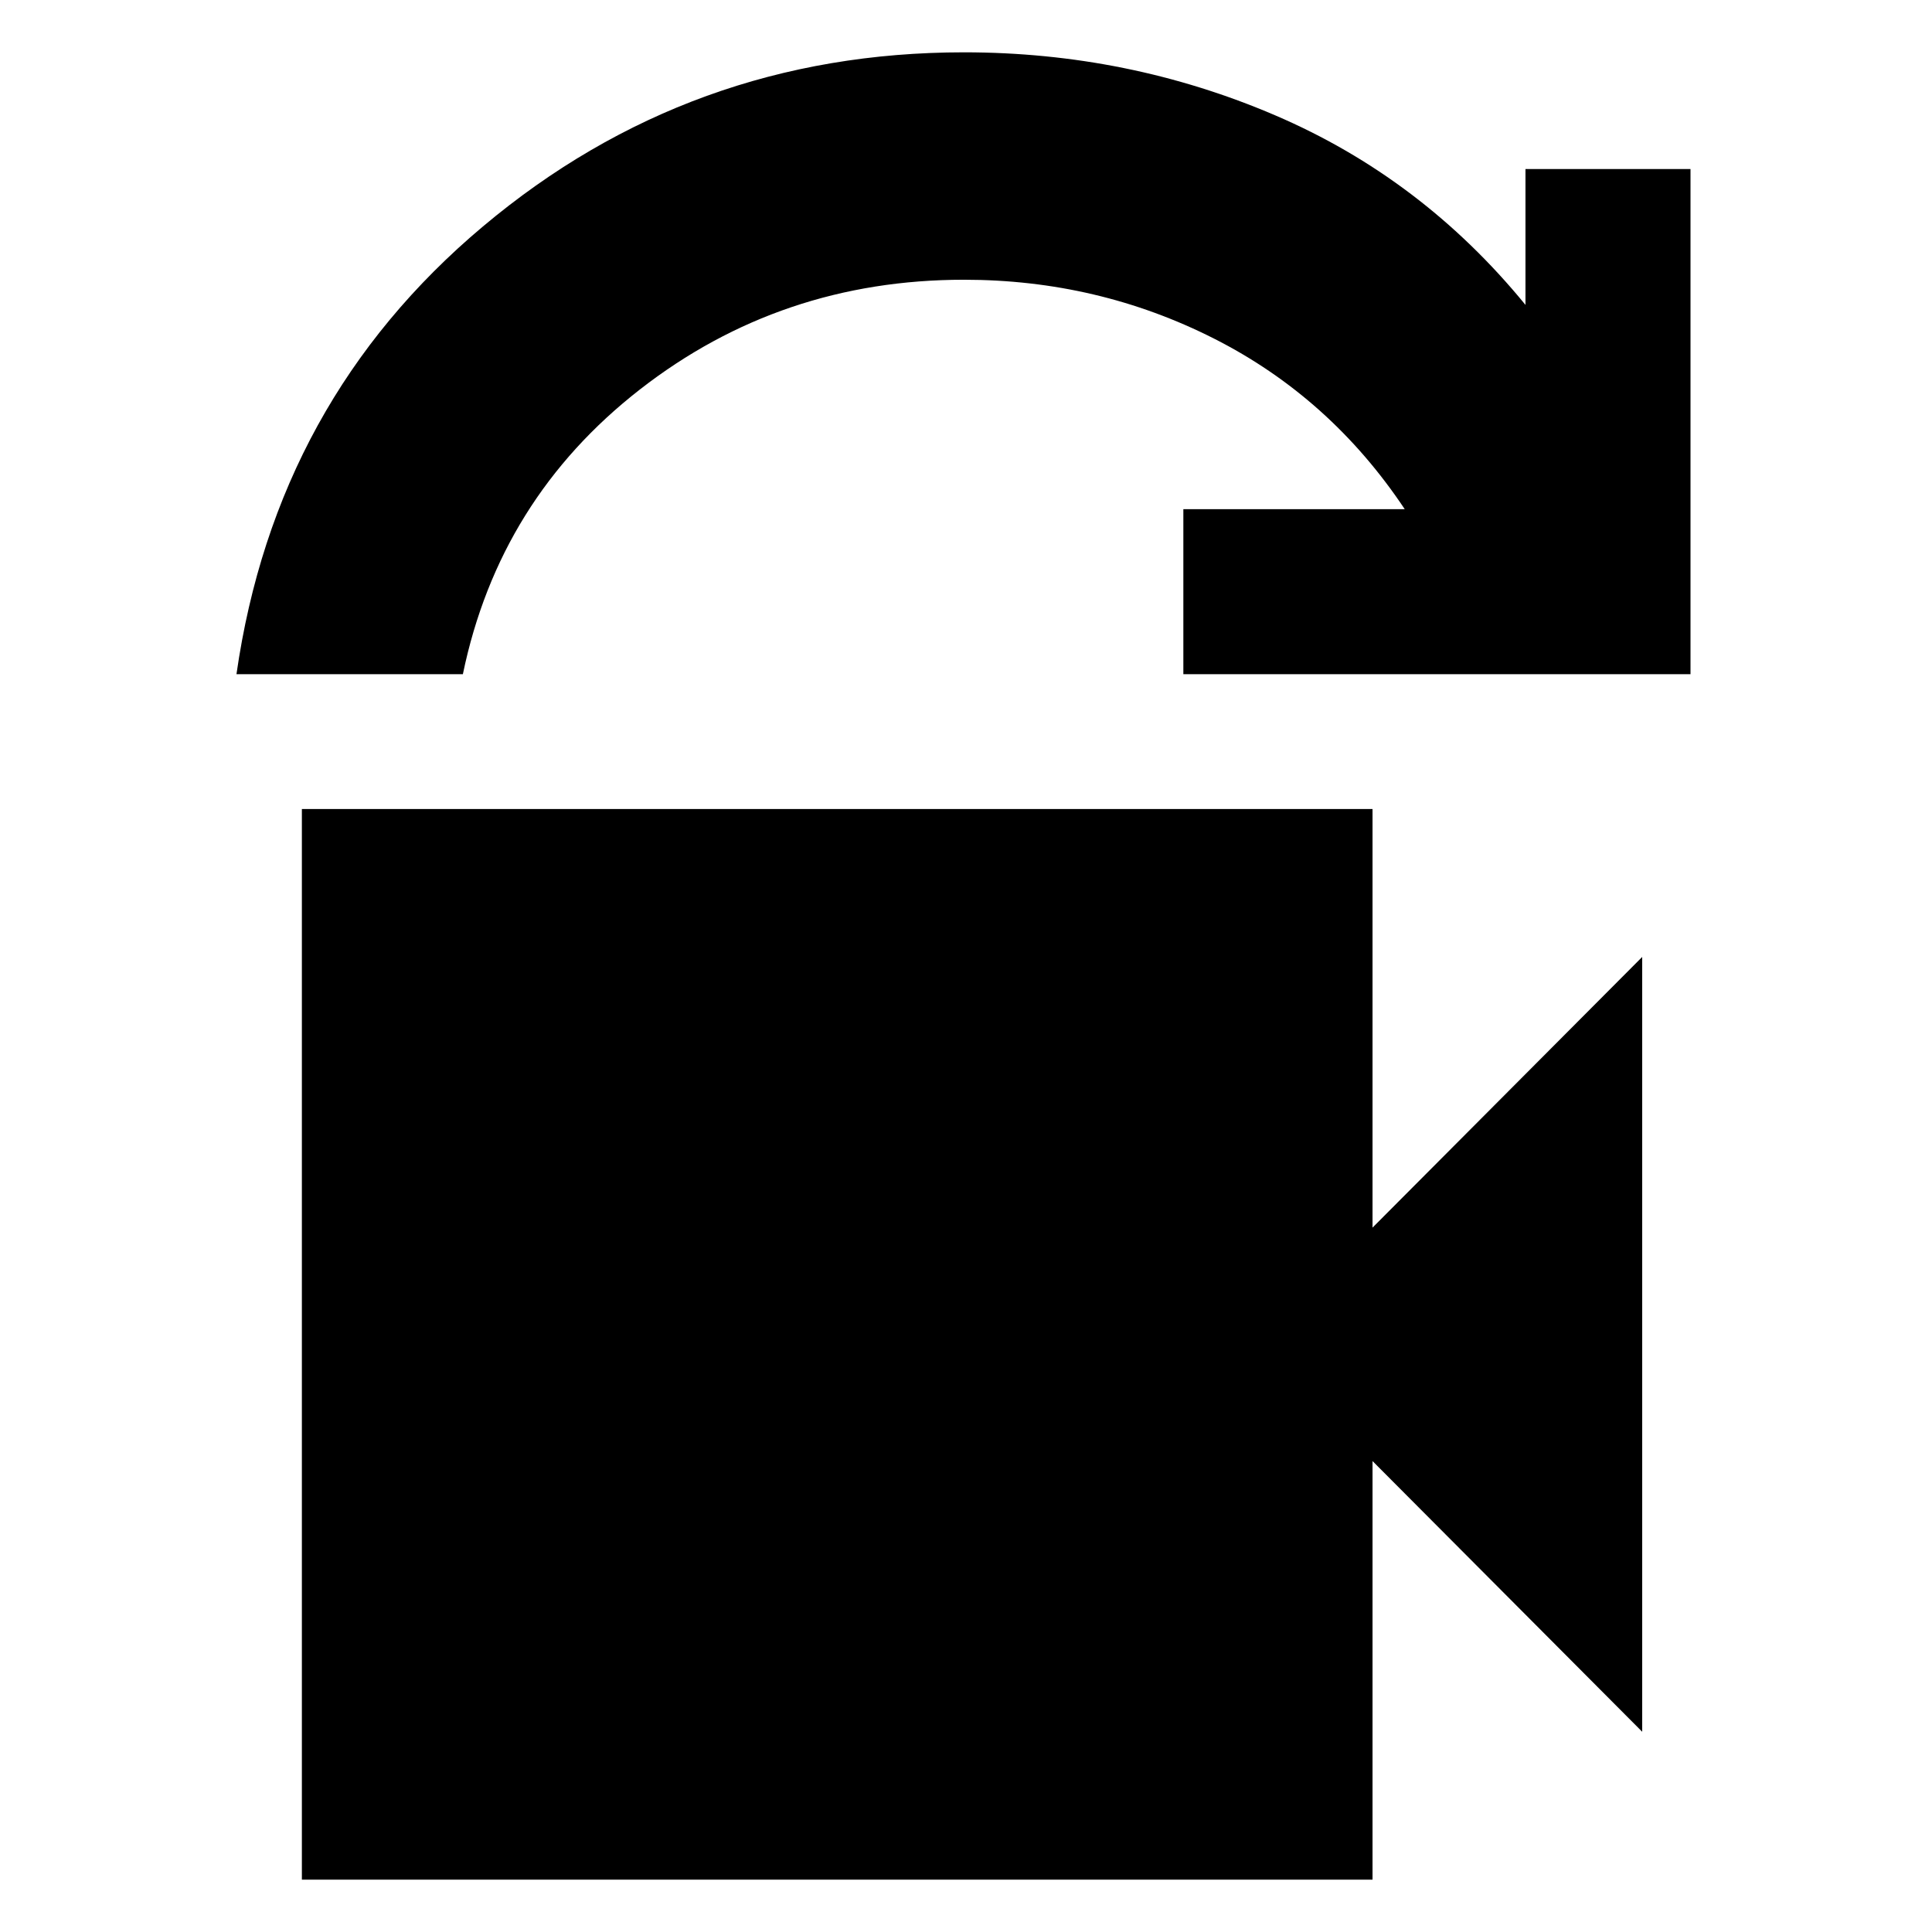 <svg xmlns="http://www.w3.org/2000/svg" height="20" viewBox="0 -960 960 960" width="20"><path d="M117.5-625Q137-761 240-847.5T479-934q81.5 0 154.5 31.25T758-808.5V-876h82v251H588v-82h110q-37-55.5-94.75-84.75T479-821q-91 0-161 54.5T230-625H117.5ZM150-26v-532h532v208l134-134.5v385L682-234v208H150Z"/></svg>